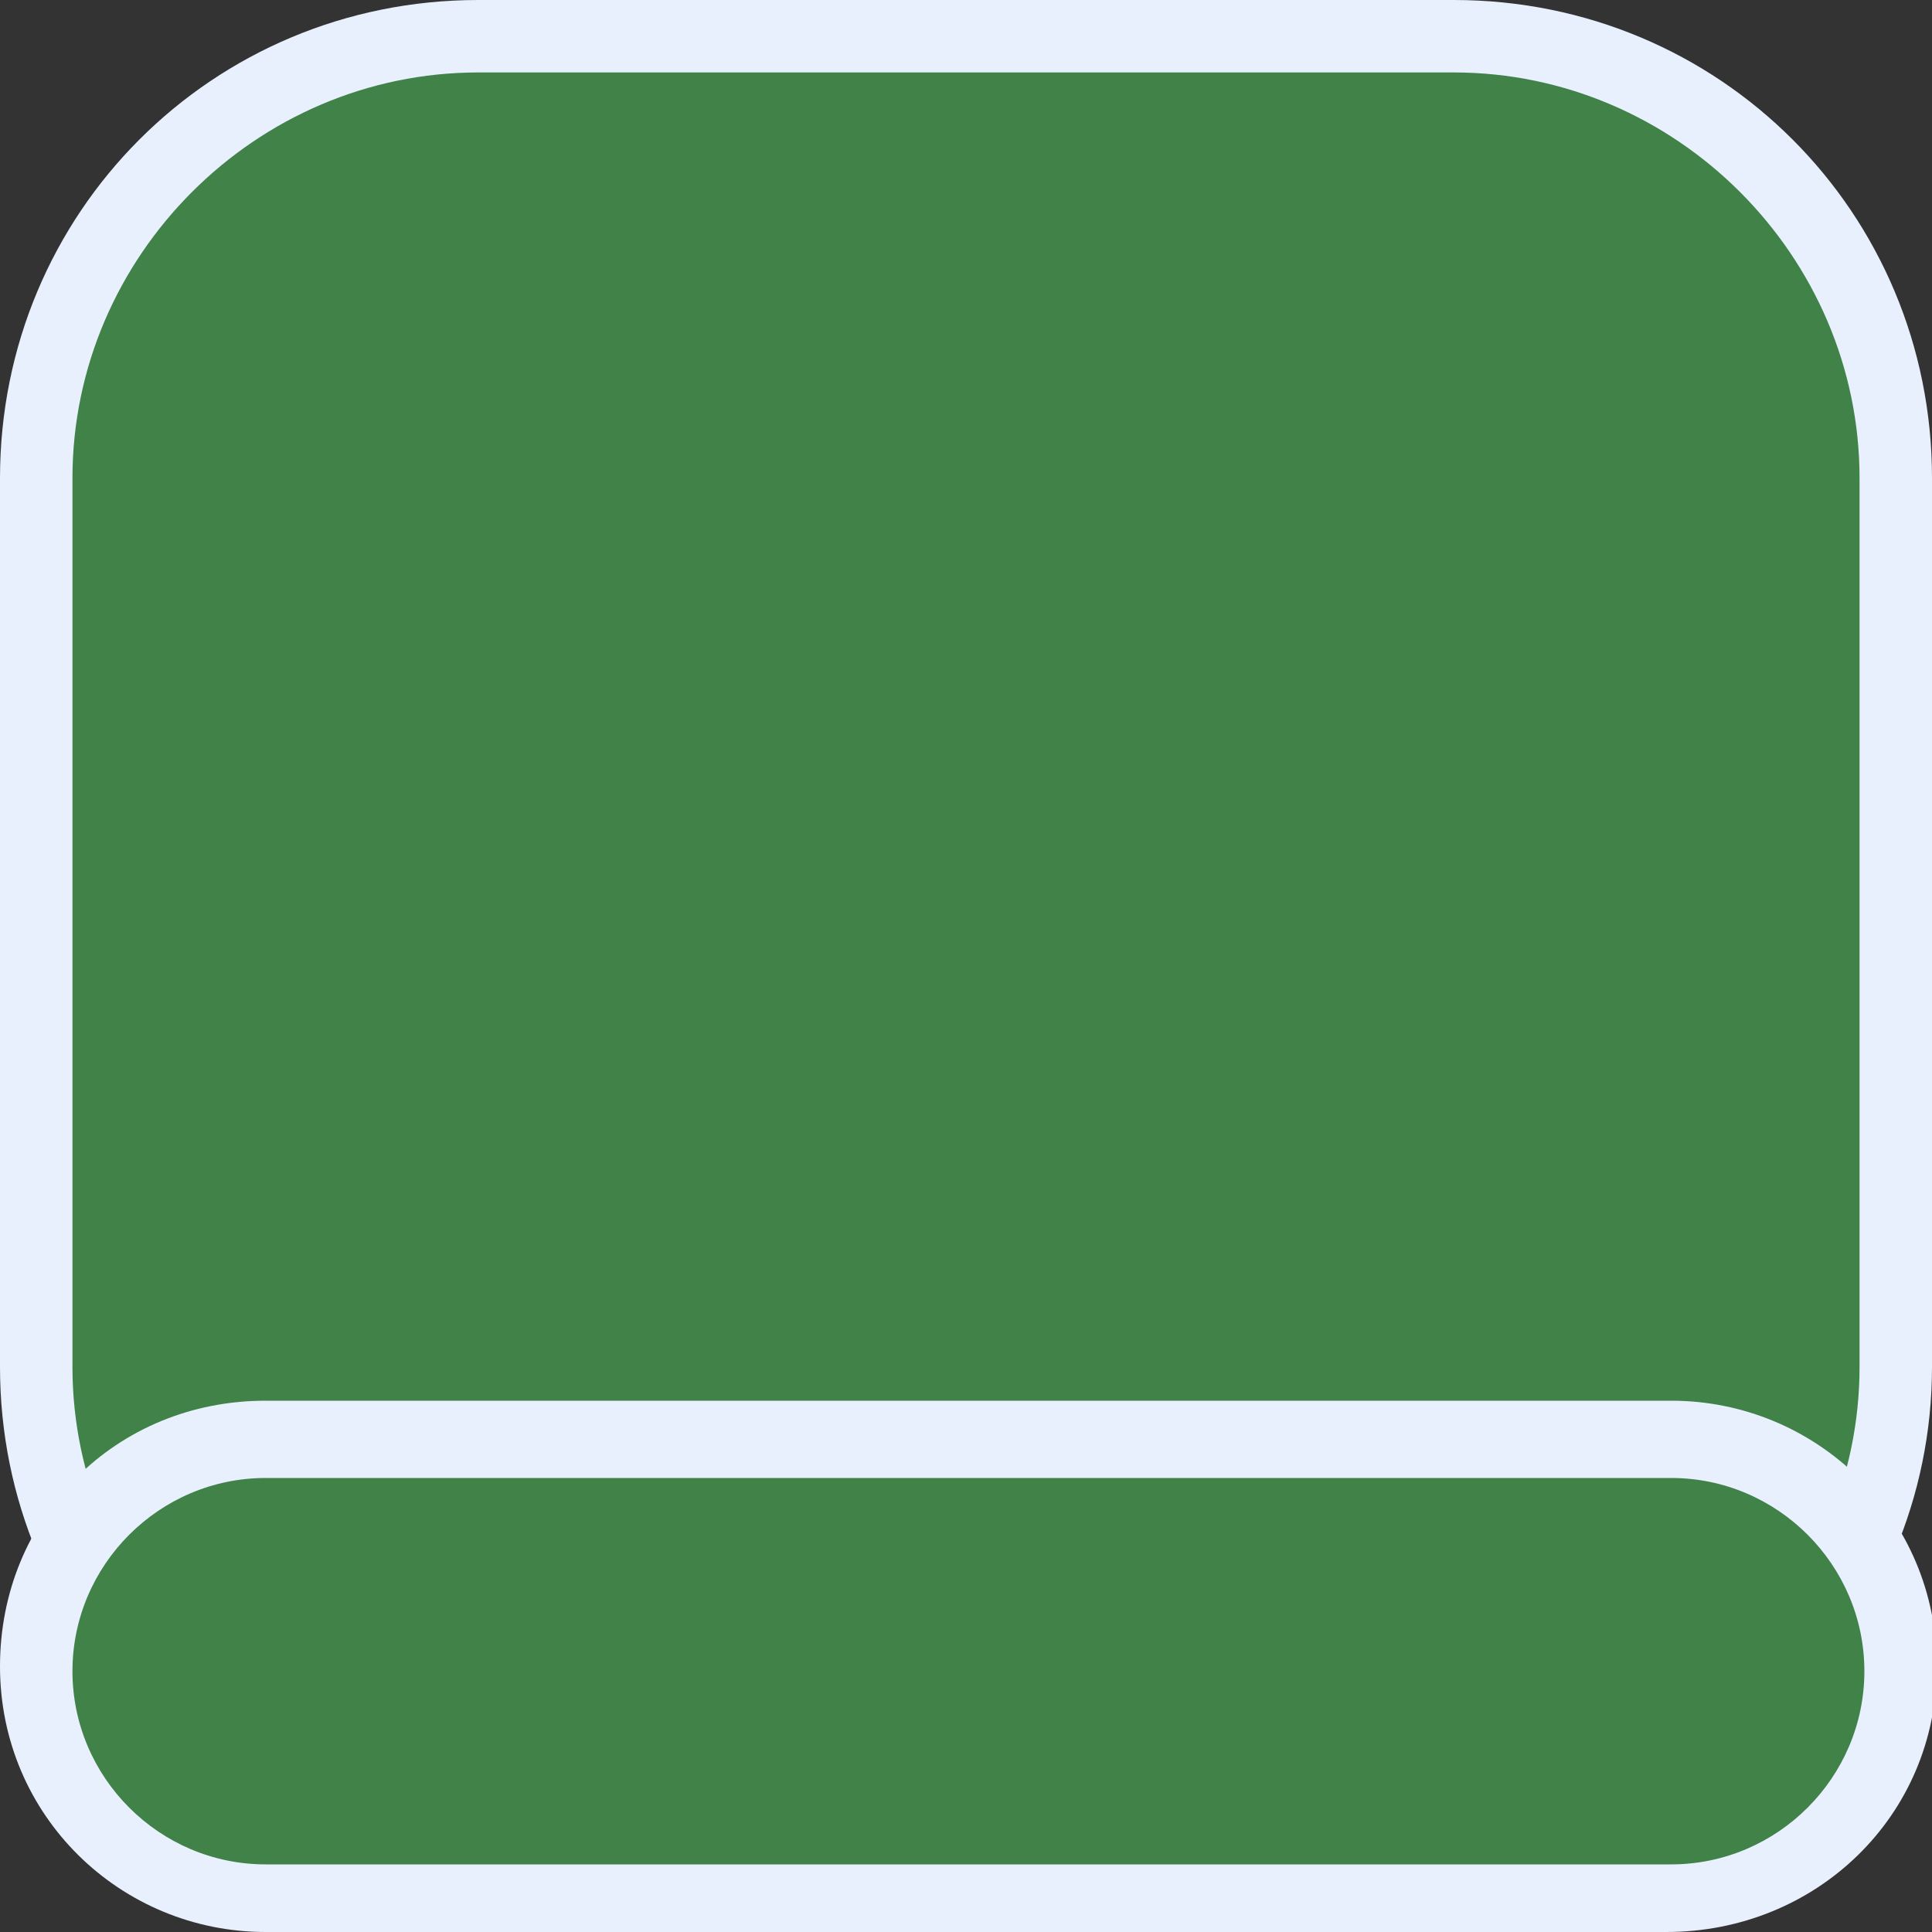 <?xml version="1.0" encoding="utf-8"?>
<!-- Generator: Adobe Illustrator 26.5.0, SVG Export Plug-In . SVG Version: 6.00 Build 0)  -->
<svg version="1.1" id="Layer_1" xmlns="http://www.w3.org/2000/svg" x="0px" y="0px"
     width="40" height="40" viewBox="0 0 40 40" style="enable-background:new 0 0 40 40;" xml:space="preserve">
<rect x="0" y="0" width="40" height="40" fill="#333333" stroke="none"/>
<style type="text/css">
	.st0{fill:#418248;}
	.st1{fill:#E8F0FE;}
</style>
<g>
	<path class="st0" d="M9.9,0.8h20.2c5,0,9.1,4.1,9.1,9.1v18.4c0,5-4.1,9.1-9.1,9.1H9.9c-5,0-9.1-4.1-9.1-9.1V9.9
		C0.7,4.8,4.8,0.8,9.9,0.8z"/>
	<g>
		<path class="st1" d="M30.1,38.2H9.9c-5.5,0-9.9-4.4-9.9-9.9V9.9C0,4.4,4.4,0,9.9,0h20.2C35.6,0,40,4.4,40,9.9v18.4
			C40,33.7,35.6,38.2,30.1,38.2z M9.9,1.5c-4.6,0-8.4,3.8-8.4,8.4v18.4c0,4.6,3.8,8.4,8.4,8.4h20.2c4.6,0,8.4-3.8,8.4-8.4V9.9
			c0-4.6-3.8-8.4-8.4-8.4H9.9z"/>
	</g>
	<path class="st0" d="M5.5,29.8h29.1c2.6,0,4.7,2.1,4.7,4.7l0,0c0,2.6-2.1,4.7-4.7,4.7H5.5c-2.6,0-4.7-2.1-4.7-4.7l0,0
		C0.7,31.9,2.9,29.8,5.5,29.8z"/>
	<g>
		<path class="st1" d="M34.5,40H5.5c-3,0-5.5-2.4-5.5-5.5s2.4-5.5,5.5-5.5h29.1c3,0,5.5,2.4,5.5,5.5S37.6,40,34.5,40z M5.5,30.6
			c-2.2,0-4,1.8-4,4s1.8,4,4,4h29.1c2.2,0,4-1.8,4-4s-1.8-4-4-4H5.5z"/>
	</g>
</g>
</svg>
